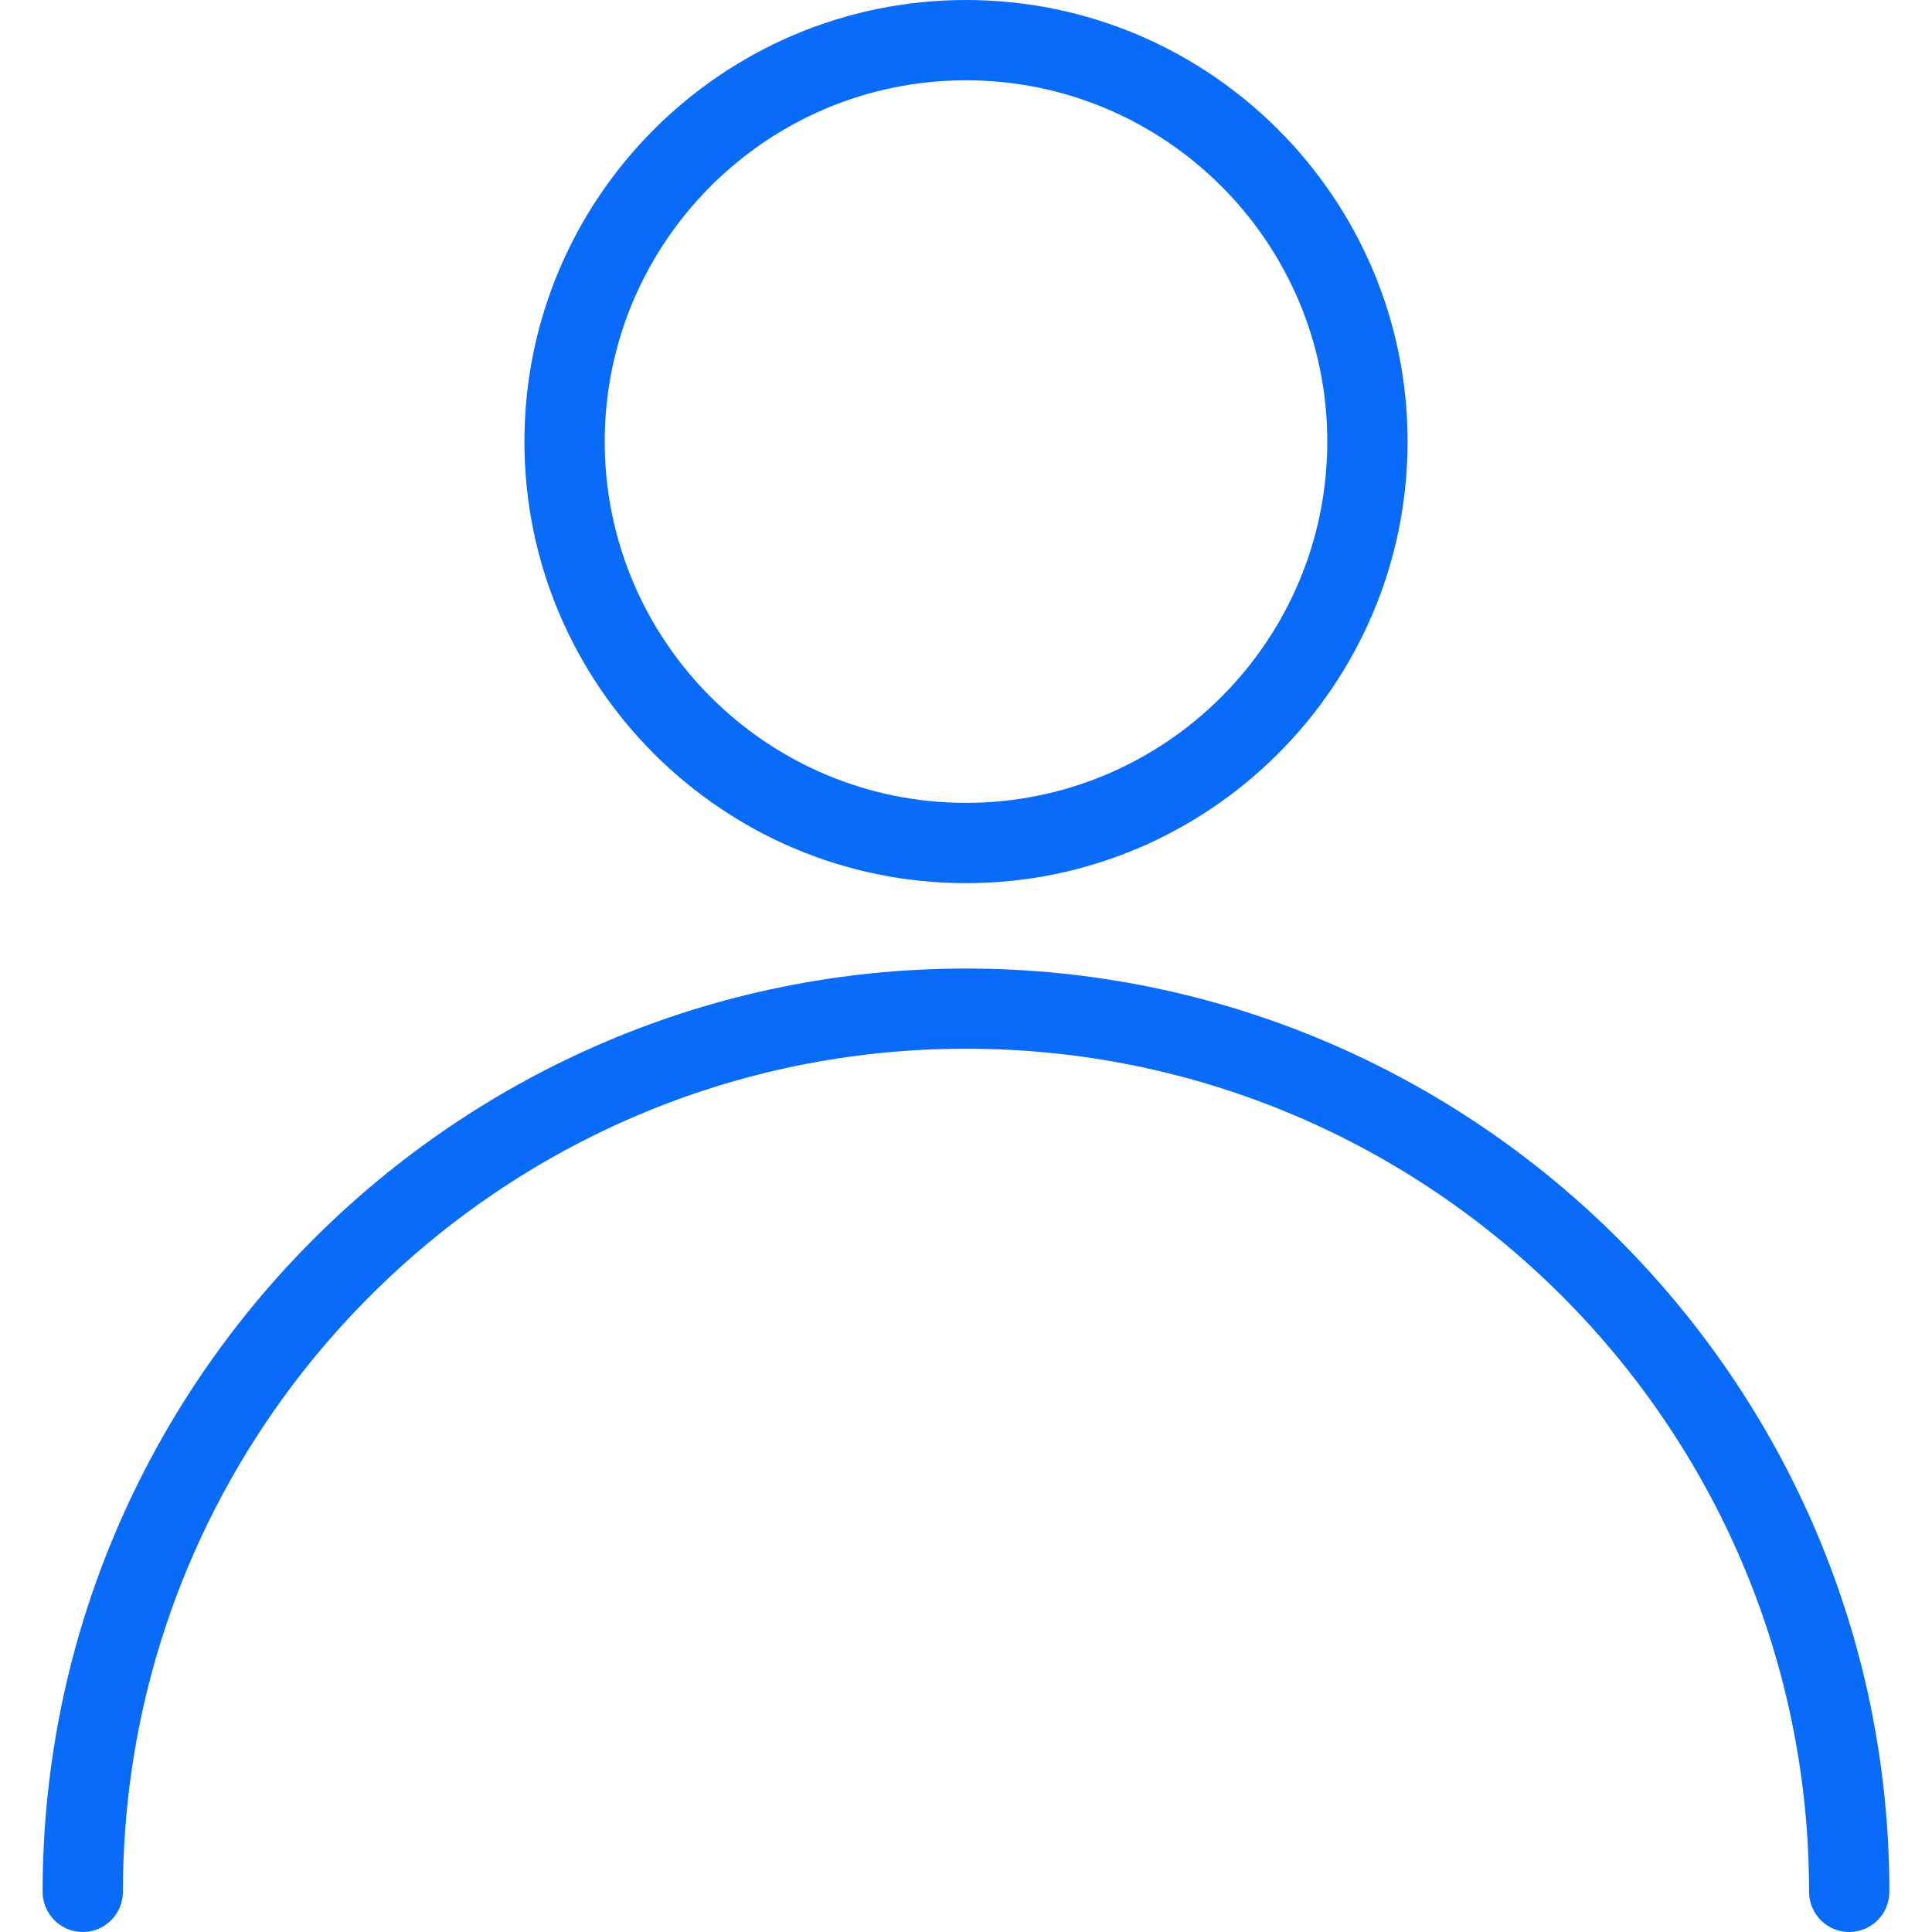 <svg xmlns="http://www.w3.org/2000/svg" width="16" height="16" viewBox="0 0 16 16" fill="none">
  <g clip-path="url(#clip0_28_357)">
    <path d="M8 8.021C3.783 8.021 0.353 11.451 0.353 15.667C0.353 15.851 0.502 16 0.686 16C0.869 16 1.018 15.851 1.018 15.667C1.018 11.817 4.15 8.685 8 8.685C11.85 8.685 14.982 11.817 14.982 15.667C14.982 15.851 15.131 16 15.314 16C15.498 16 15.647 15.851 15.647 15.667C15.647 11.45 12.216 8.021 8 8.021Z" fill="#086CF9"/>
    <path d="M8 0C5.984 0 4.343 1.64 4.343 3.657C4.343 5.674 5.984 7.314 8 7.314C10.016 7.314 11.657 5.674 11.657 3.657C11.657 1.64 10.016 0 8 0ZM8 6.649C6.35 6.649 5.008 5.307 5.008 3.657C5.008 2.007 6.35 0.665 8 0.665C9.65 0.665 10.992 2.007 10.992 3.657C10.992 5.307 9.65 6.649 8 6.649Z" fill="#086CF9"/>
  </g>
  <defs>
    <clipPath id="clip0_28_357">
      <rect width="16" height="16" fill="white"/>
    </clipPath>
  </defs>
</svg>